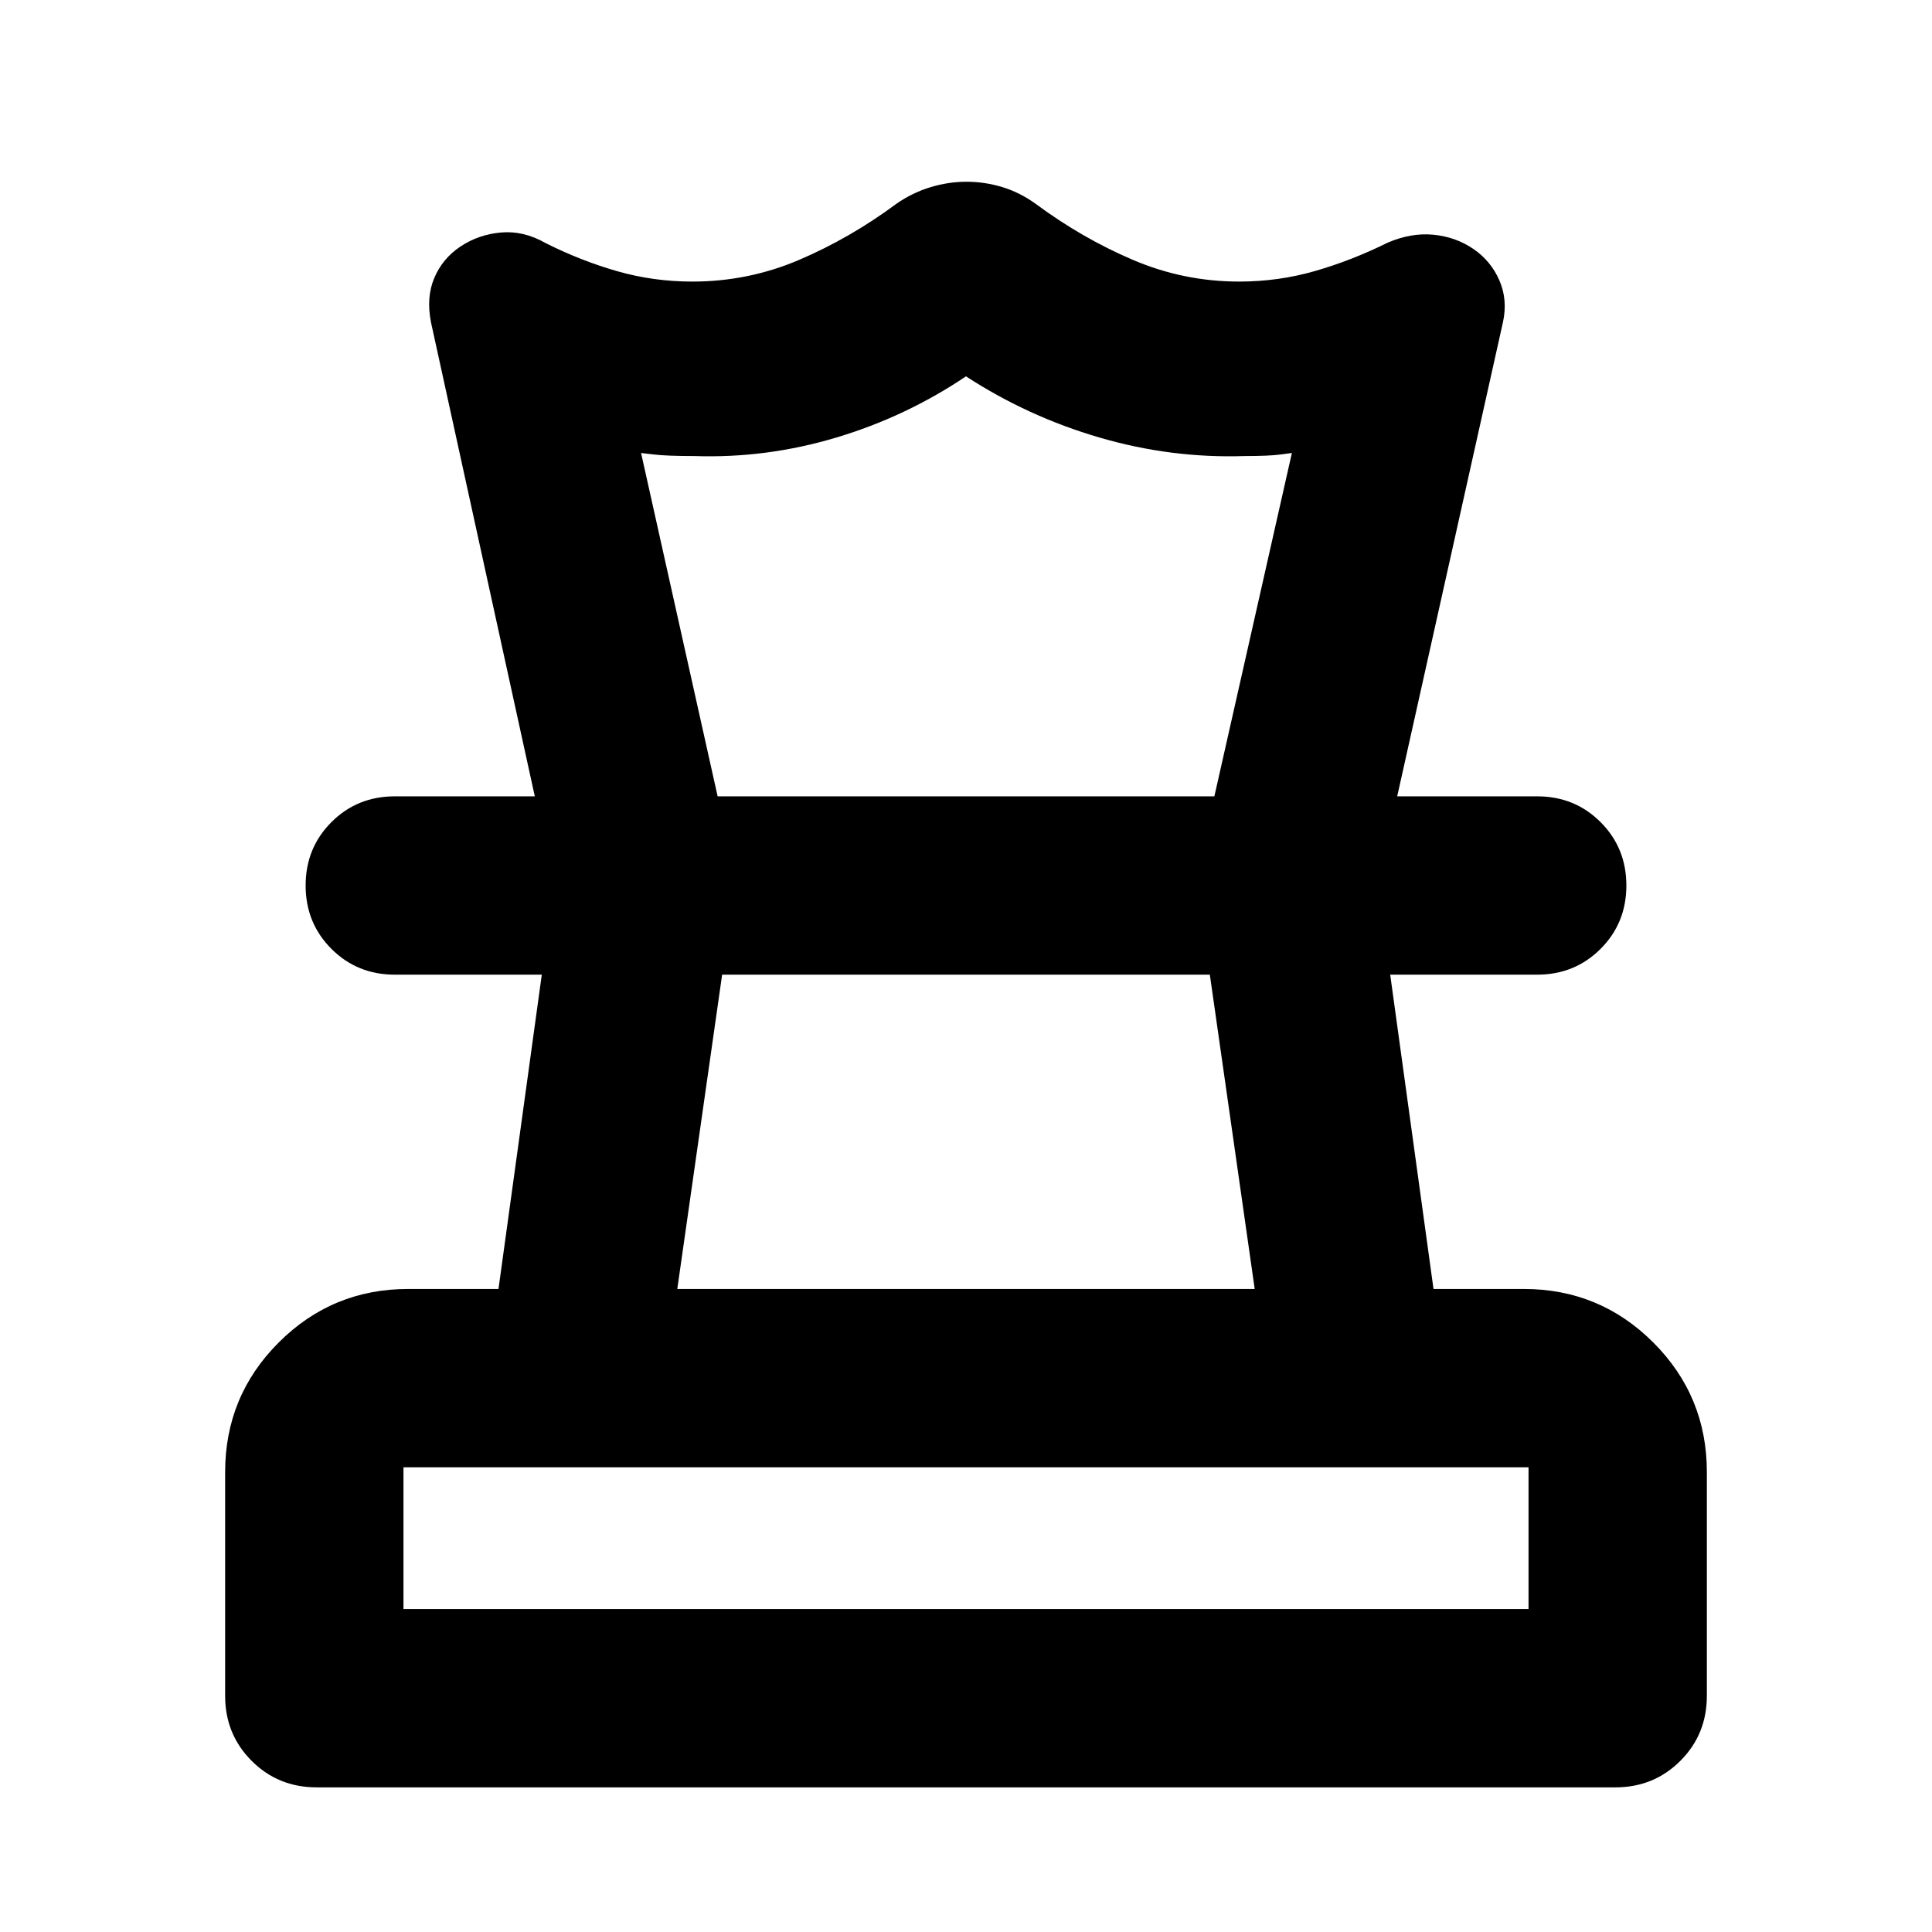<svg xmlns="http://www.w3.org/2000/svg" height="24" viewBox="0 -960 960 960" width="24"><path d="M200.478-160.478h559.044v-70.435H200.478v70.435Zm136.066-159.044h286.912l-22.294-156.174H358.826l-22.282 156.174ZM157.37-71.869q-19.153 0-32.327-13.174t-13.174-32.327v-111.151q0-37.783 26.609-64.392 26.609-26.609 64.392-26.609h44.826l21.521-156.174h-73.043q-18.674 0-31.489-12.815-12.816-12.815-12.816-31.489t12.816-31.489q12.815-12.815 31.489-12.815h567.652q18.674 0 31.489 12.815 12.816 12.815 12.816 31.489t-12.816 31.489q-12.815 12.815-31.489 12.815h-73.043l21.521 156.174h44.826q37.783 0 64.392 26.609 26.609 26.609 26.609 64.392v111.151q0 19.153-13.174 32.327T802.63-71.87H157.37Zm322.845-797.827q8.981 0 17.698 2.62 8.717 2.619 16.674 8.337 23 17.043 48.283 27.848 25.282 10.804 52.847 10.804 19.566 0 37.848-5.283 18.283-5.282 36.044-14.087 11.674-5 22.728-3.902 11.054 1.098 19.772 7.055 8.717 5.956 12.935 15.652 4.217 9.695 1.739 20.891l-52.522 235.457h-90.848l38.522-170.609-5.707.761q-5.706.761-17.88.761-36.478 1.195-72.054-9.207Q510.717-753 479.988-773q-29.705 20-64.401 30.402-34.696 10.402-70.413 9.207-13.696 0-20.163-.761l-6.467-.761 38.043 170.609h-90.848l-51.565-235.457q-2.478-12.435 1.619-22.13 4.098-9.696 13.055-15.653 8.956-5.956 20.152-6.934 11.196-.979 22.109 5.26 17.521 8.805 35.565 13.968 18.043 5.163 37.369 5.163 27.805 0 53.087-10.804 25.283-10.805 48.283-27.848 7.858-5.479 16.839-8.218 8.982-2.739 17.963-2.739Zm-.215 394Zm.239-88.608ZM480-160.478Z"/></svg>
